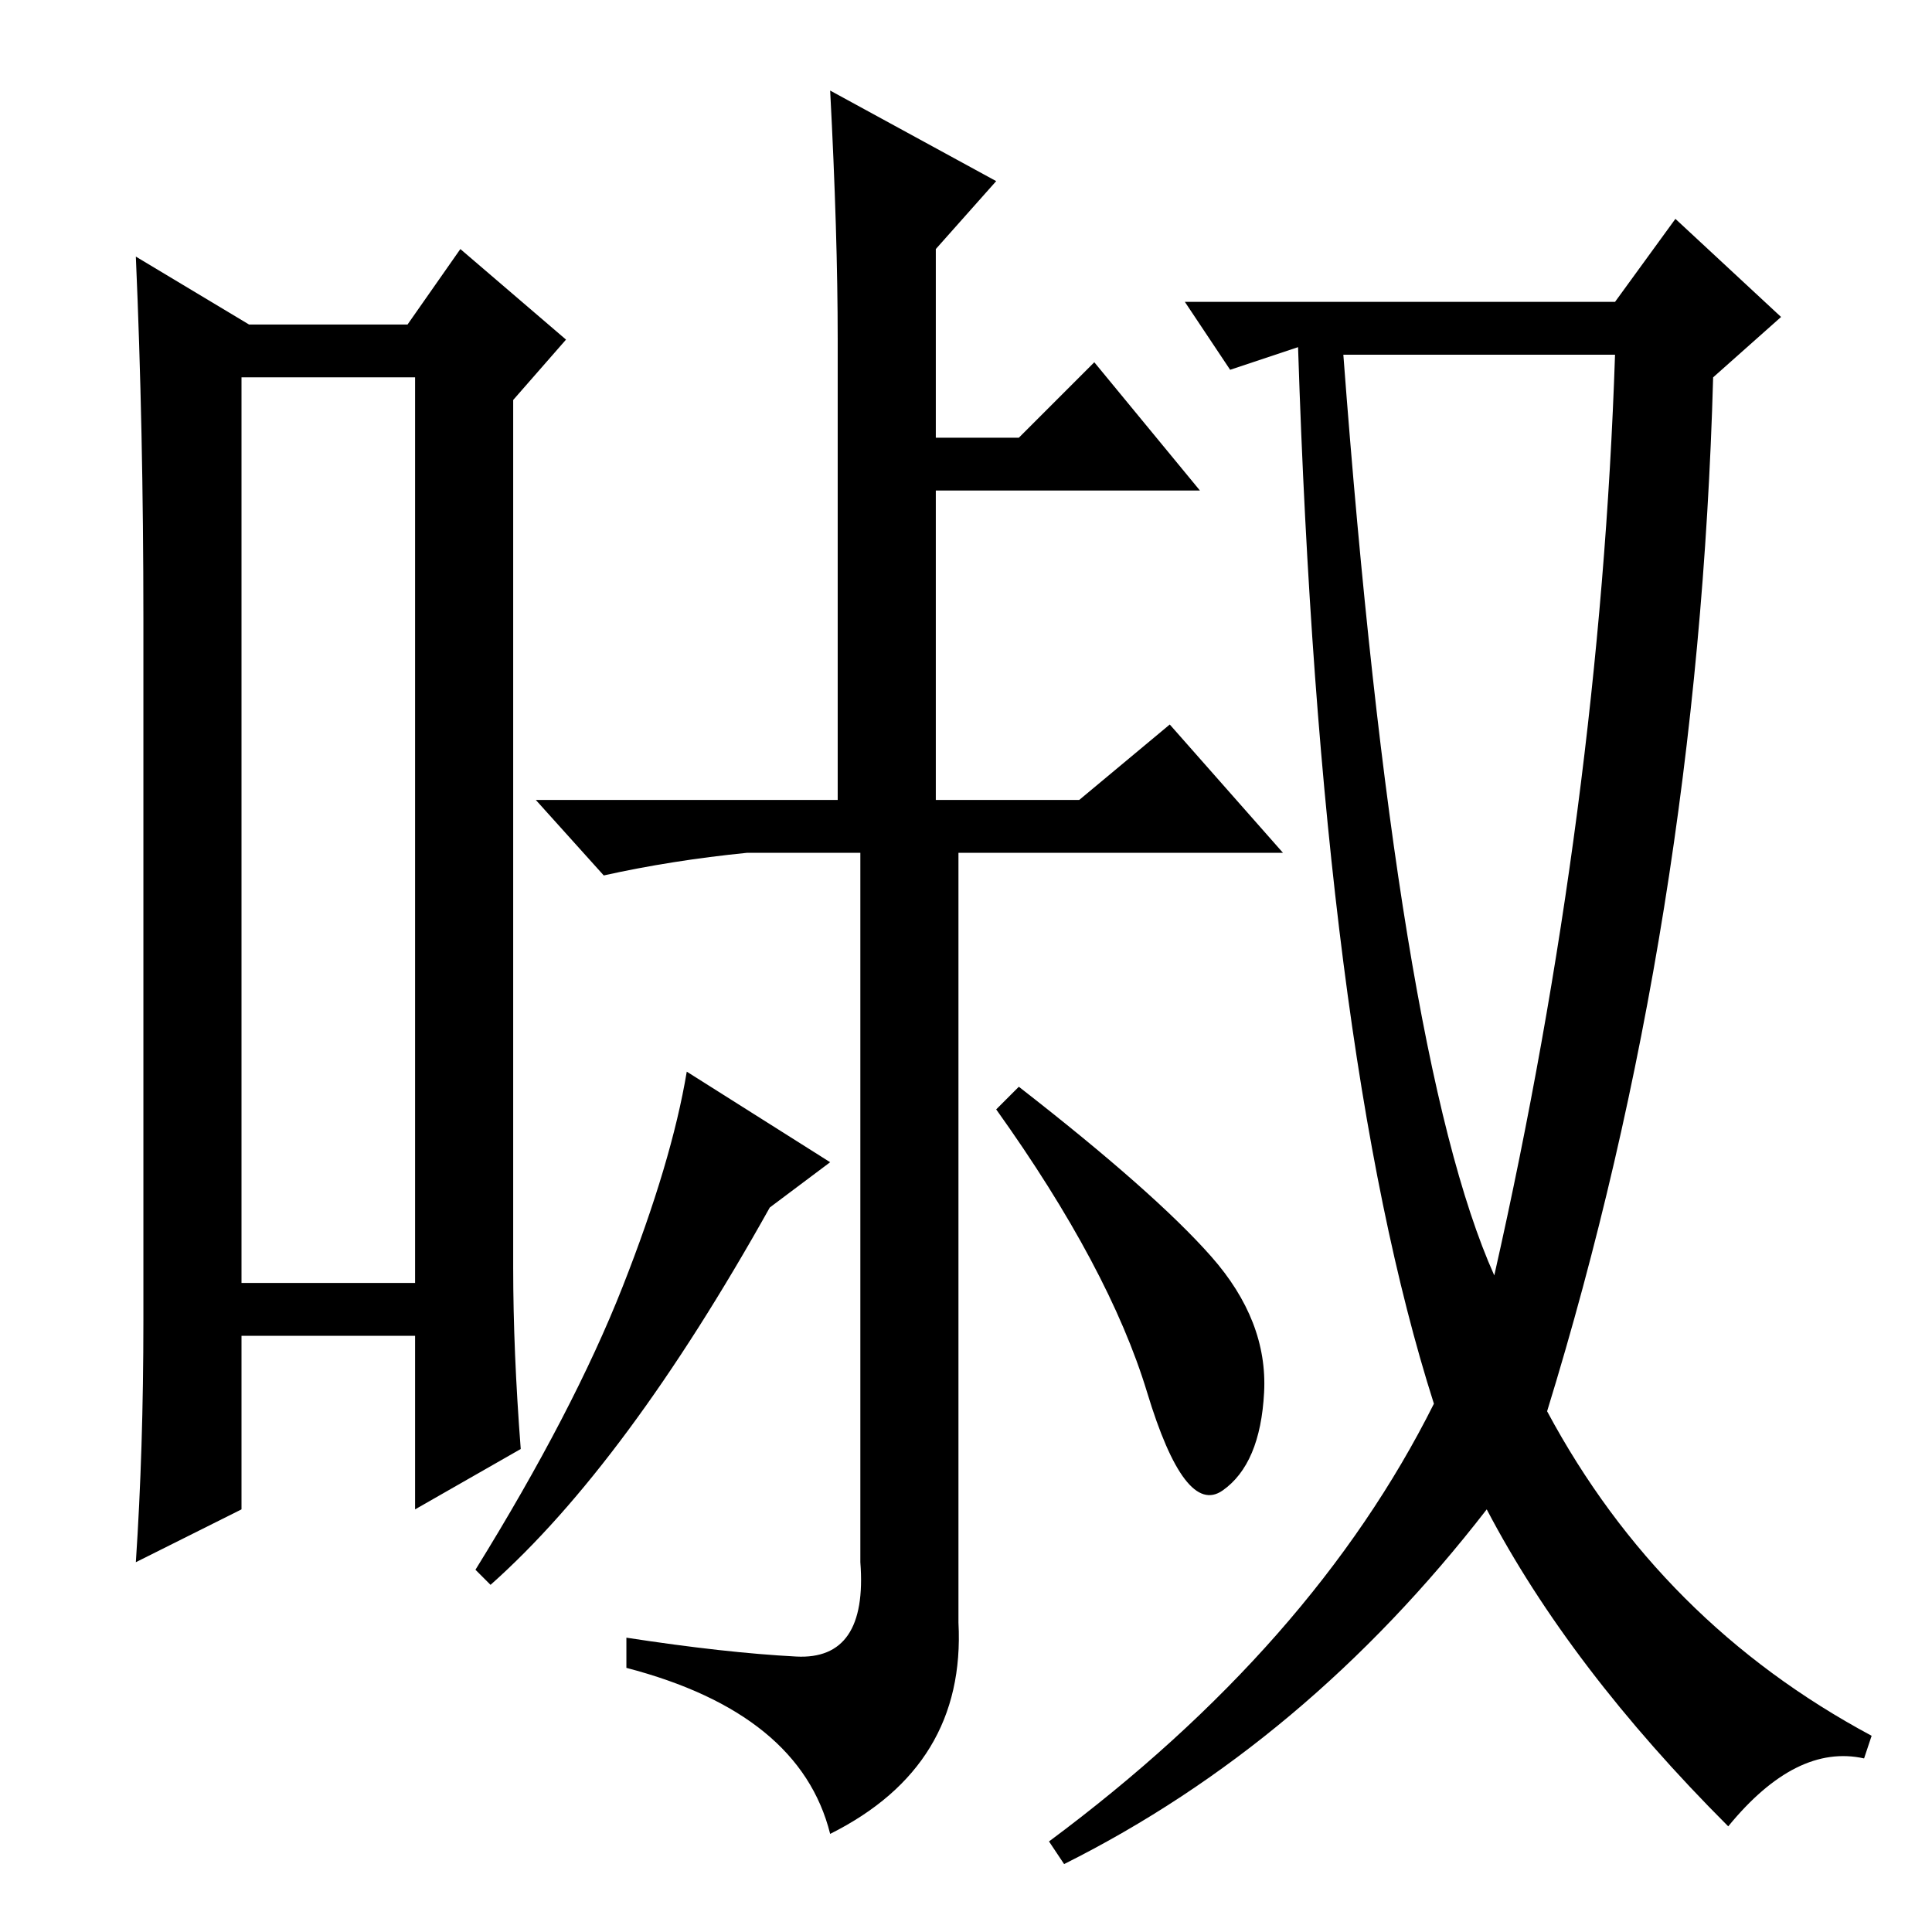 <?xml version="1.0" standalone="no"?>
<!DOCTYPE svg PUBLIC "-//W3C//DTD SVG 1.1//EN" "http://www.w3.org/Graphics/SVG/1.1/DTD/svg11.dtd" >
<svg xmlns="http://www.w3.org/2000/svg" xmlns:xlink="http://www.w3.org/1999/xlink" version="1.1" viewBox="0 -36 256 256">
  <g transform="matrix(1 0 0 -1 0 220)">
   <path fill="currentColor"
d="M32 206v-120h23v120h-23zM19 81v93q0 25 -1 48l15 -9h21l7 10l14 -12l-7 -8v-115q0 -11 1 -24l-14 -8v23h-23v-23l-14 -7q1 15 1 32zM139 12q35 26 51 58q-15 47 -18 140l-9 -3l-6 9h57l8 11l14 -13l-9 -8q-2 -72 -22 -137q15 -28 43 -43l-1 -3q-9 2 -18 -9
q-21 21 -32 42q-24 -31 -56 -47zM178 209q7 -93 20 -122q14 62 16 122h-36zM111 211q0 14 -1 33l22 -12l-8 -9v-25h11l10 10l14 -17h-35v-41h19l12 10l15 -17h-43v-102q1 -19 -17 -28q-4 16 -27 22v4q13 -2 22.5 -2.5t8.5 12.5v94h-15q-10 -1 -19 -3l-9 10h40v61zM135 112
q18 -14 25.5 -22.5t7 -18t-5.5 -13t-10 13t-20 37.5zM110 102l-8 -6q-19 -34 -37 -50l-2 2q13 21 19.5 37.5t8.5 28.5z" />
  </g>

</svg>
